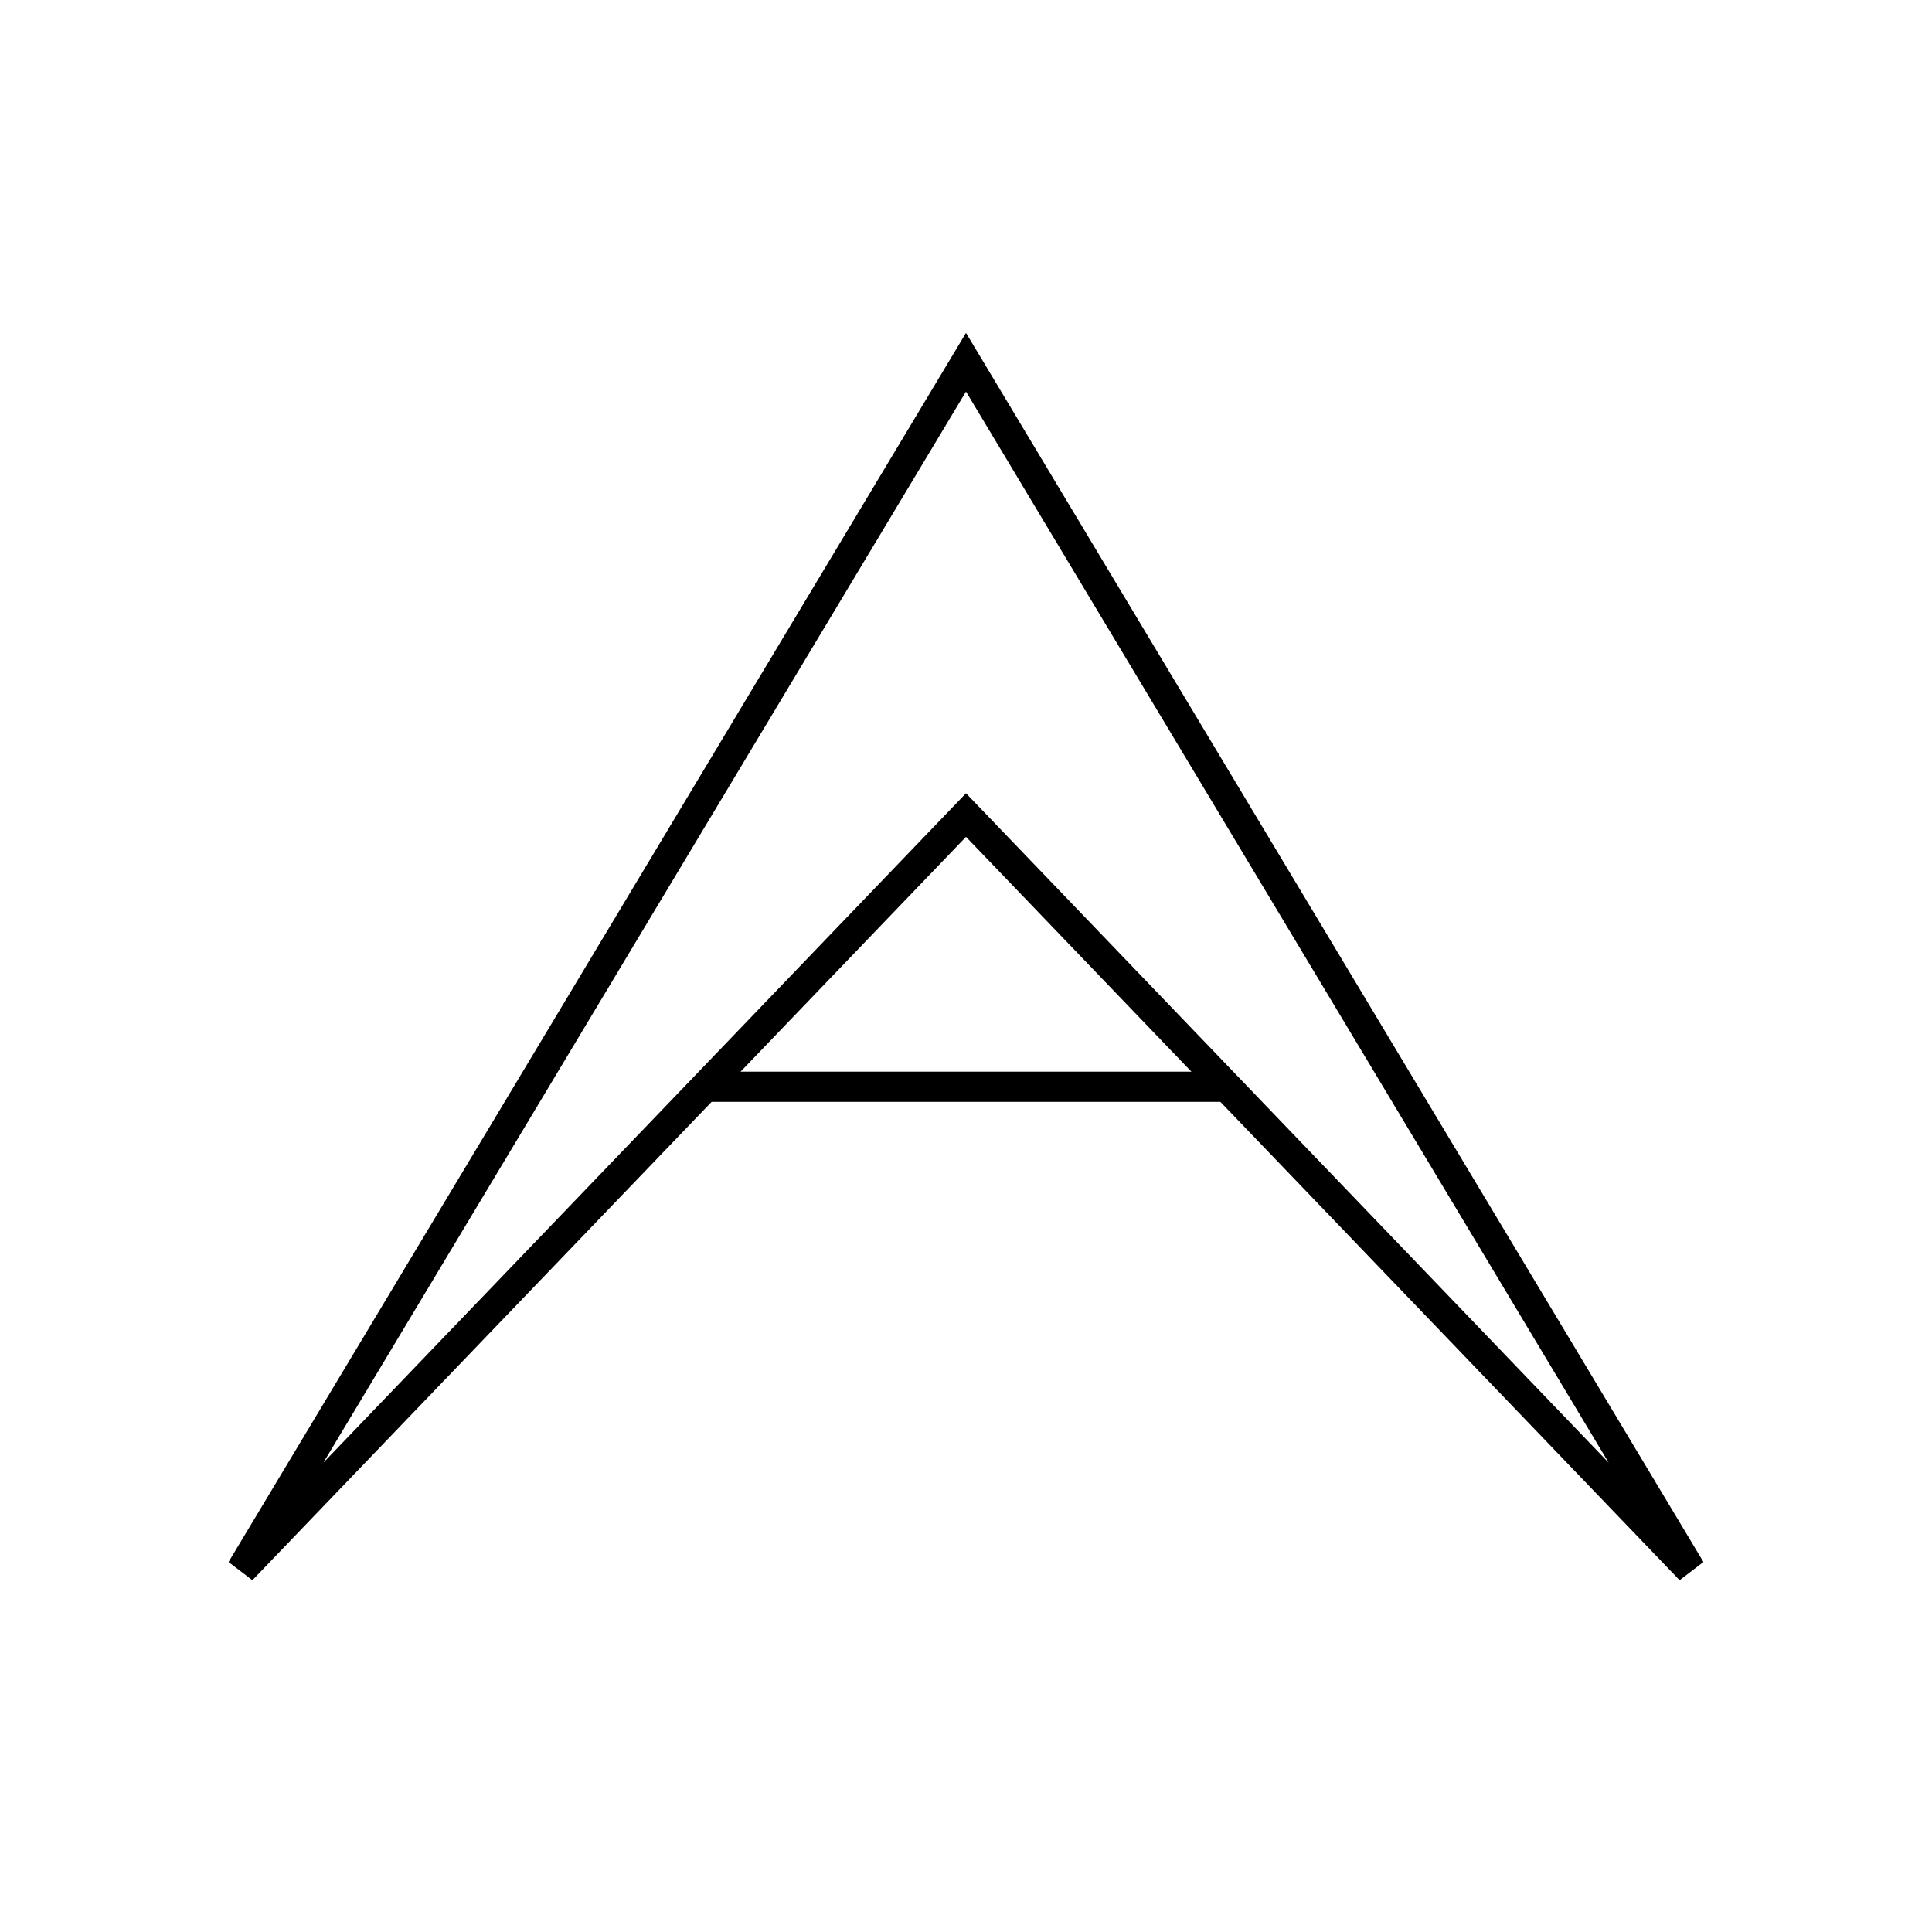 <svg xmlns="http://www.w3.org/2000/svg" width="64" height="64" viewBox="0 0 64 64" fill="none" stroke-width="1px" stroke="#000"><path d="M32 27L8 52l24-40 24 40-24-25z"/><path d="M23.36 36h17.28"/></svg>